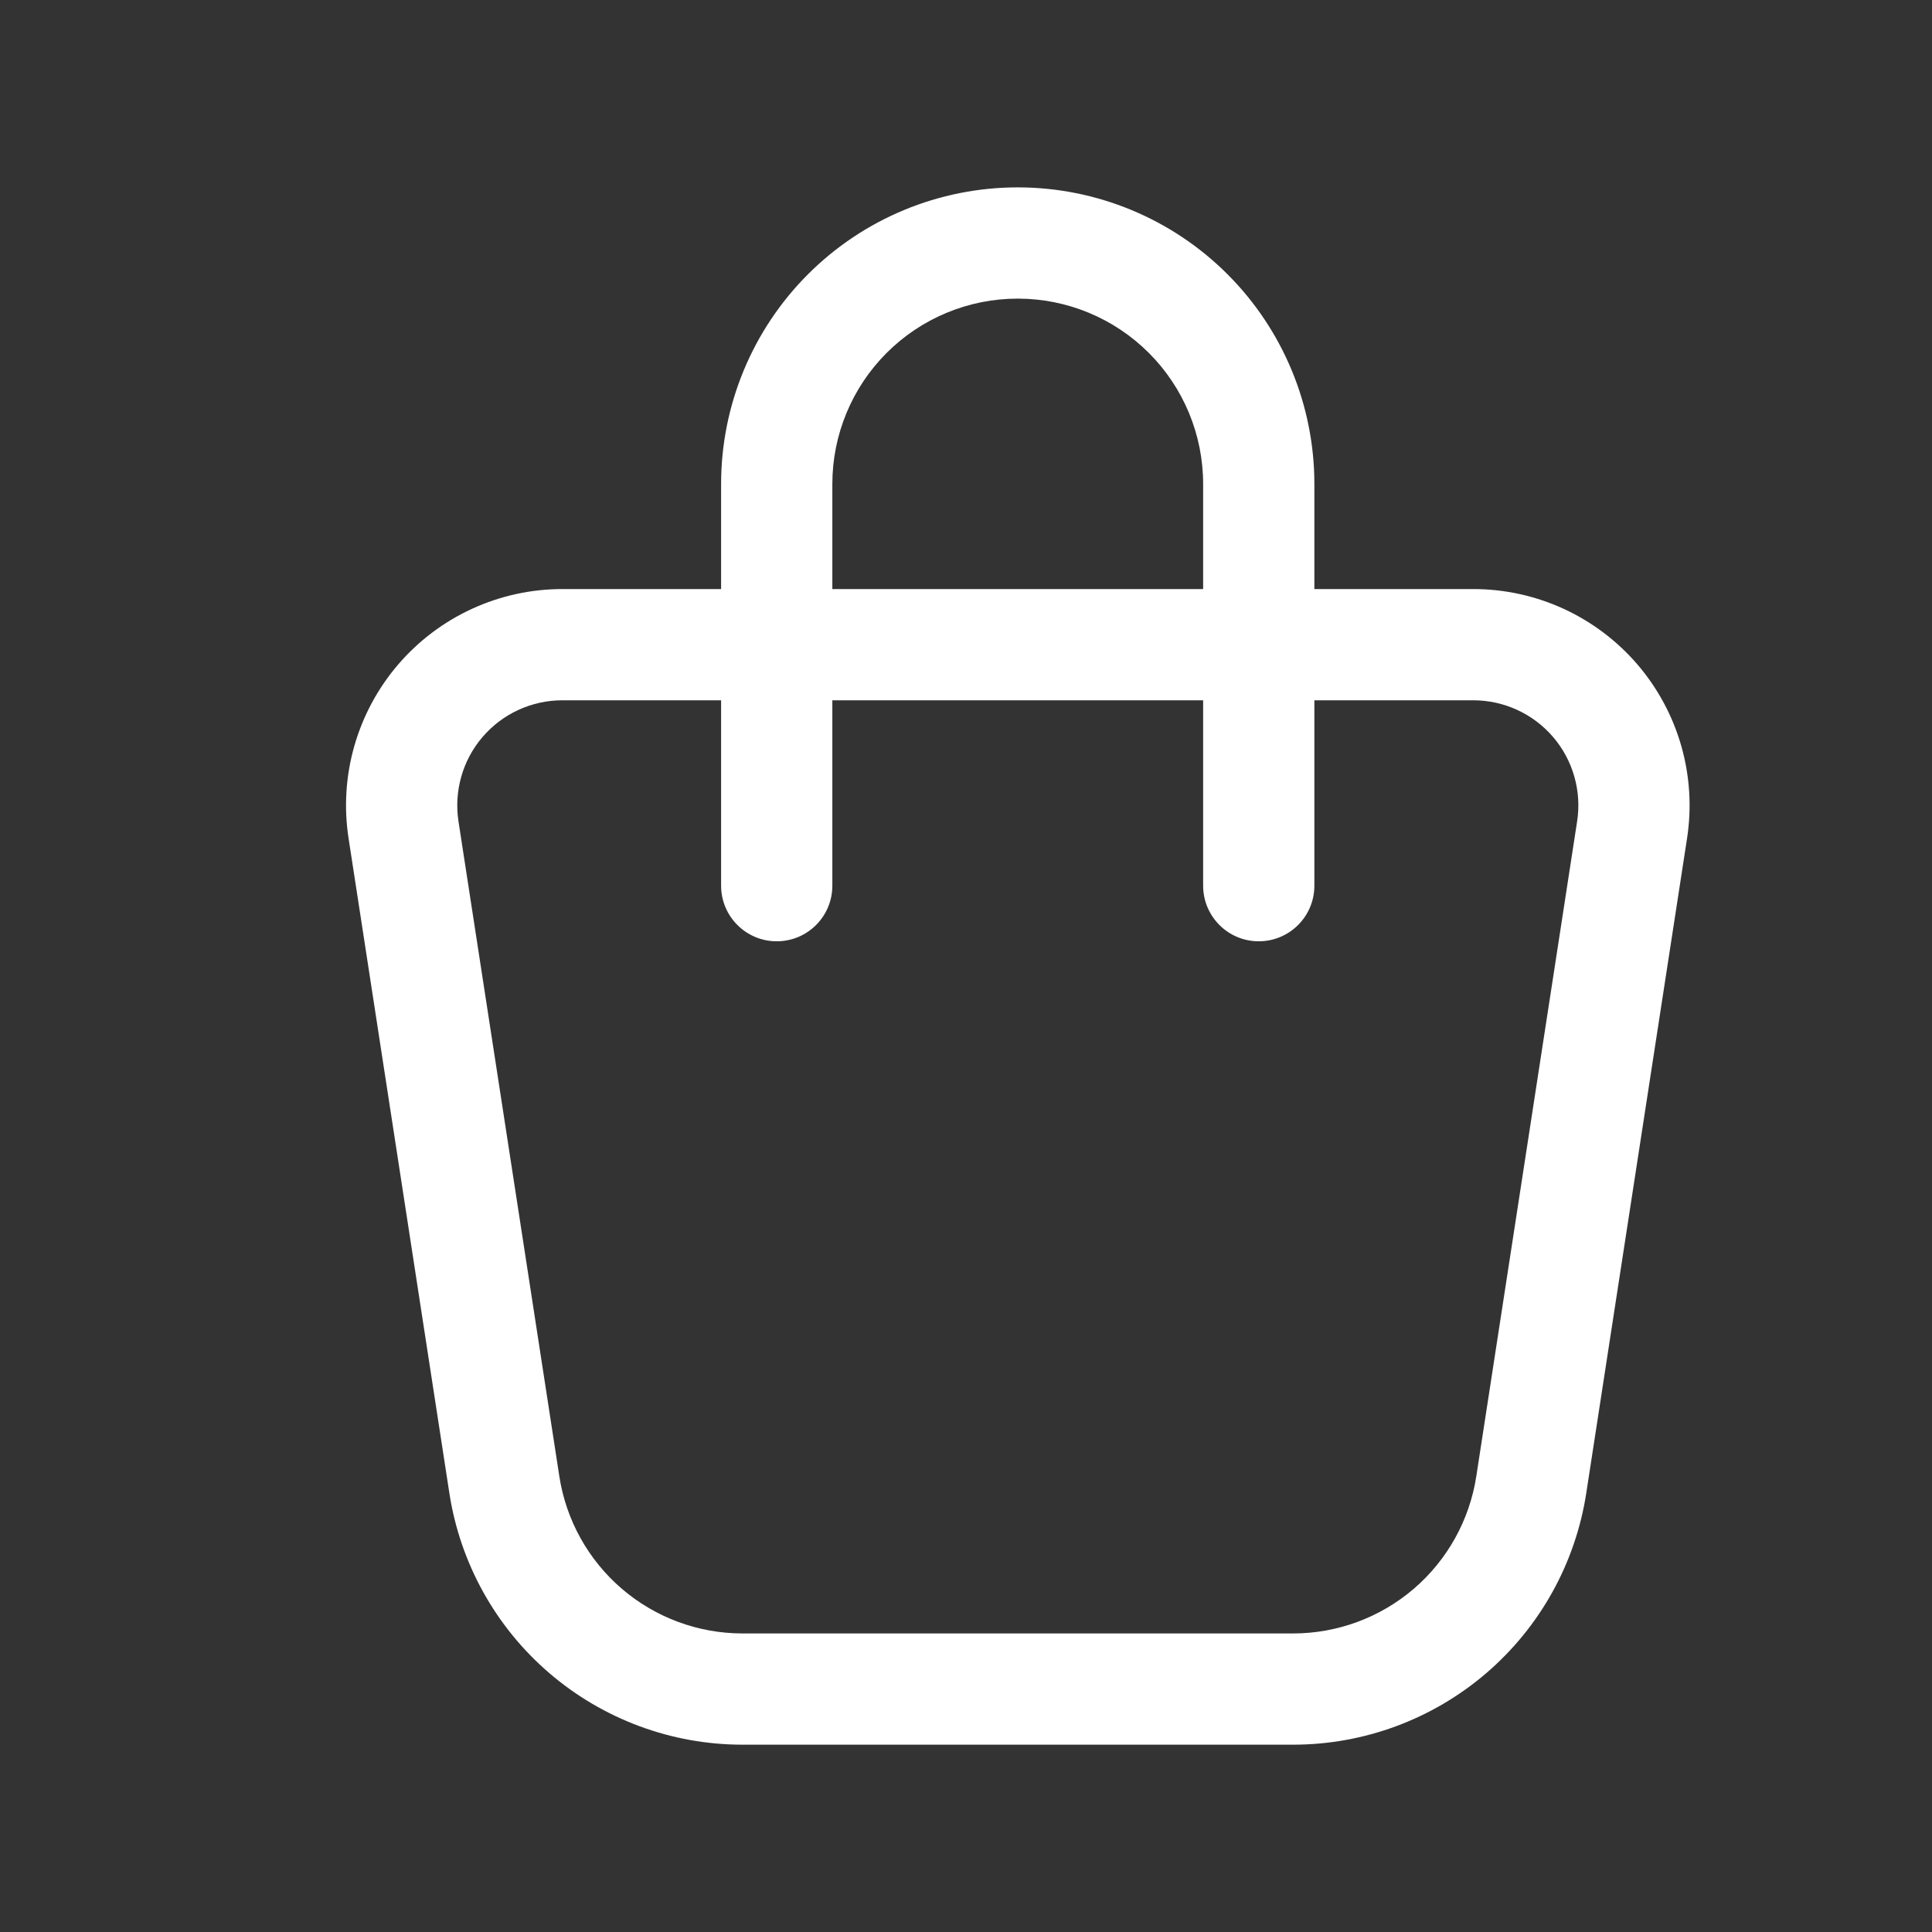 <svg width="66" height="66" viewBox="0 0 66 66" fill="none" xmlns="http://www.w3.org/2000/svg">
<rect x="0" y="0" width="66" height="66" fill="#333333" stroke="none"/>
<mask id="mask0_170_17642" style="mask-type:alpha" maskUnits="userSpaceOnUse" x="0" y="0" width="66" height="66">
<rect y="0.067" width="65.867" height="65.867" fill="#D9D9D9"/>
</mask>
<g mask="url(#mask0_170_17642)">
<path d="M19.21 22.023L19.21 23.923H19.21V22.023ZM50.33 22.023V23.923H50.33L50.33 22.023ZM55.755 28.346L57.633 28.635L57.633 28.635L55.755 28.346ZM52.311 50.719L50.433 50.43L50.433 50.43L52.311 50.719ZM44.171 57.701L44.172 55.801H44.171V57.701ZM25.366 57.701L25.366 59.601H25.366V57.701ZM17.229 50.719L19.107 50.43L19.107 50.43L17.229 50.719ZM13.784 28.346L11.907 28.635L11.907 28.635L13.784 28.346ZM24.634 30.256C24.634 31.306 25.485 32.156 26.534 32.156C27.584 32.156 28.434 31.306 28.434 30.256H24.634ZM34.768 8.301V6.401V8.301ZM43.001 16.534H44.901H43.001ZM41.101 30.256C41.101 31.306 41.952 32.156 43.001 32.156C44.05 32.156 44.901 31.306 44.901 30.256H41.101ZM19.21 23.923H50.33V20.123H19.21V23.923ZM50.33 23.923C50.847 23.923 51.358 24.035 51.829 24.251L53.416 20.798C52.447 20.353 51.395 20.123 50.329 20.123L50.33 23.923ZM51.829 24.251C52.299 24.467 52.717 24.782 53.054 25.175L55.938 22.7C55.244 21.892 54.383 21.243 53.416 20.798L51.829 24.251ZM53.054 25.175C53.391 25.567 53.639 26.028 53.781 26.526L57.435 25.482C57.142 24.458 56.631 23.509 55.938 22.7L53.054 25.175ZM53.781 26.526C53.923 27.024 53.956 27.546 53.877 28.057L57.633 28.635C57.795 27.582 57.727 26.506 57.435 25.482L53.781 26.526ZM53.877 28.057L50.433 50.43L54.189 51.008L57.633 28.635L53.877 28.057ZM50.433 50.43C50.203 51.926 49.445 53.29 48.297 54.275L50.771 57.159C52.608 55.583 53.821 53.401 54.189 51.008L50.433 50.43ZM48.297 54.275C47.148 55.26 45.685 55.801 44.172 55.801L44.17 59.601C46.592 59.602 48.933 58.735 50.771 57.159L48.297 54.275ZM44.171 55.801H25.366V59.601H44.171V55.801ZM25.366 55.801C23.853 55.801 22.39 55.259 21.242 54.274L18.768 57.158C20.605 58.734 22.945 59.601 25.366 59.601L25.366 55.801ZM21.242 54.274C20.094 53.289 19.337 51.925 19.107 50.43L15.351 51.008C15.719 53.4 16.931 55.582 18.768 57.158L21.242 54.274ZM19.107 50.43L15.662 28.057L11.907 28.635L15.351 51.008L19.107 50.43ZM15.662 28.057C15.584 27.546 15.617 27.024 15.759 26.526L12.105 25.482C11.812 26.506 11.745 27.582 11.907 28.635L15.662 28.057ZM15.759 26.526C15.901 26.028 16.149 25.567 16.486 25.175L13.602 22.7C12.908 23.509 12.398 24.458 12.105 25.482L15.759 26.526ZM16.486 25.175C16.823 24.782 17.241 24.467 17.711 24.251L16.124 20.798C15.156 21.243 14.296 21.892 13.602 22.7L16.486 25.175ZM17.711 24.251C18.181 24.035 18.693 23.923 19.21 23.923L19.21 20.123C18.145 20.123 17.092 20.353 16.124 20.798L17.711 24.251ZM28.434 30.256V16.534H24.634V30.256H28.434ZM28.434 16.534C28.434 14.854 29.102 13.243 30.289 12.056L27.602 9.369C25.702 11.269 24.634 13.847 24.634 16.534H28.434ZM30.289 12.056C31.477 10.868 33.088 10.201 34.768 10.201V6.401C32.08 6.401 29.503 7.468 27.602 9.369L30.289 12.056ZM34.768 10.201C36.447 10.201 38.058 10.868 39.246 12.056L41.933 9.369C40.033 7.468 37.455 6.401 34.768 6.401V10.201ZM39.246 12.056C40.434 13.243 41.101 14.854 41.101 16.534H44.901C44.901 13.847 43.833 11.269 41.933 9.369L39.246 12.056ZM41.101 16.534V30.256H44.901V16.534H41.101Z" fill="white"/>
</g>
</svg>
